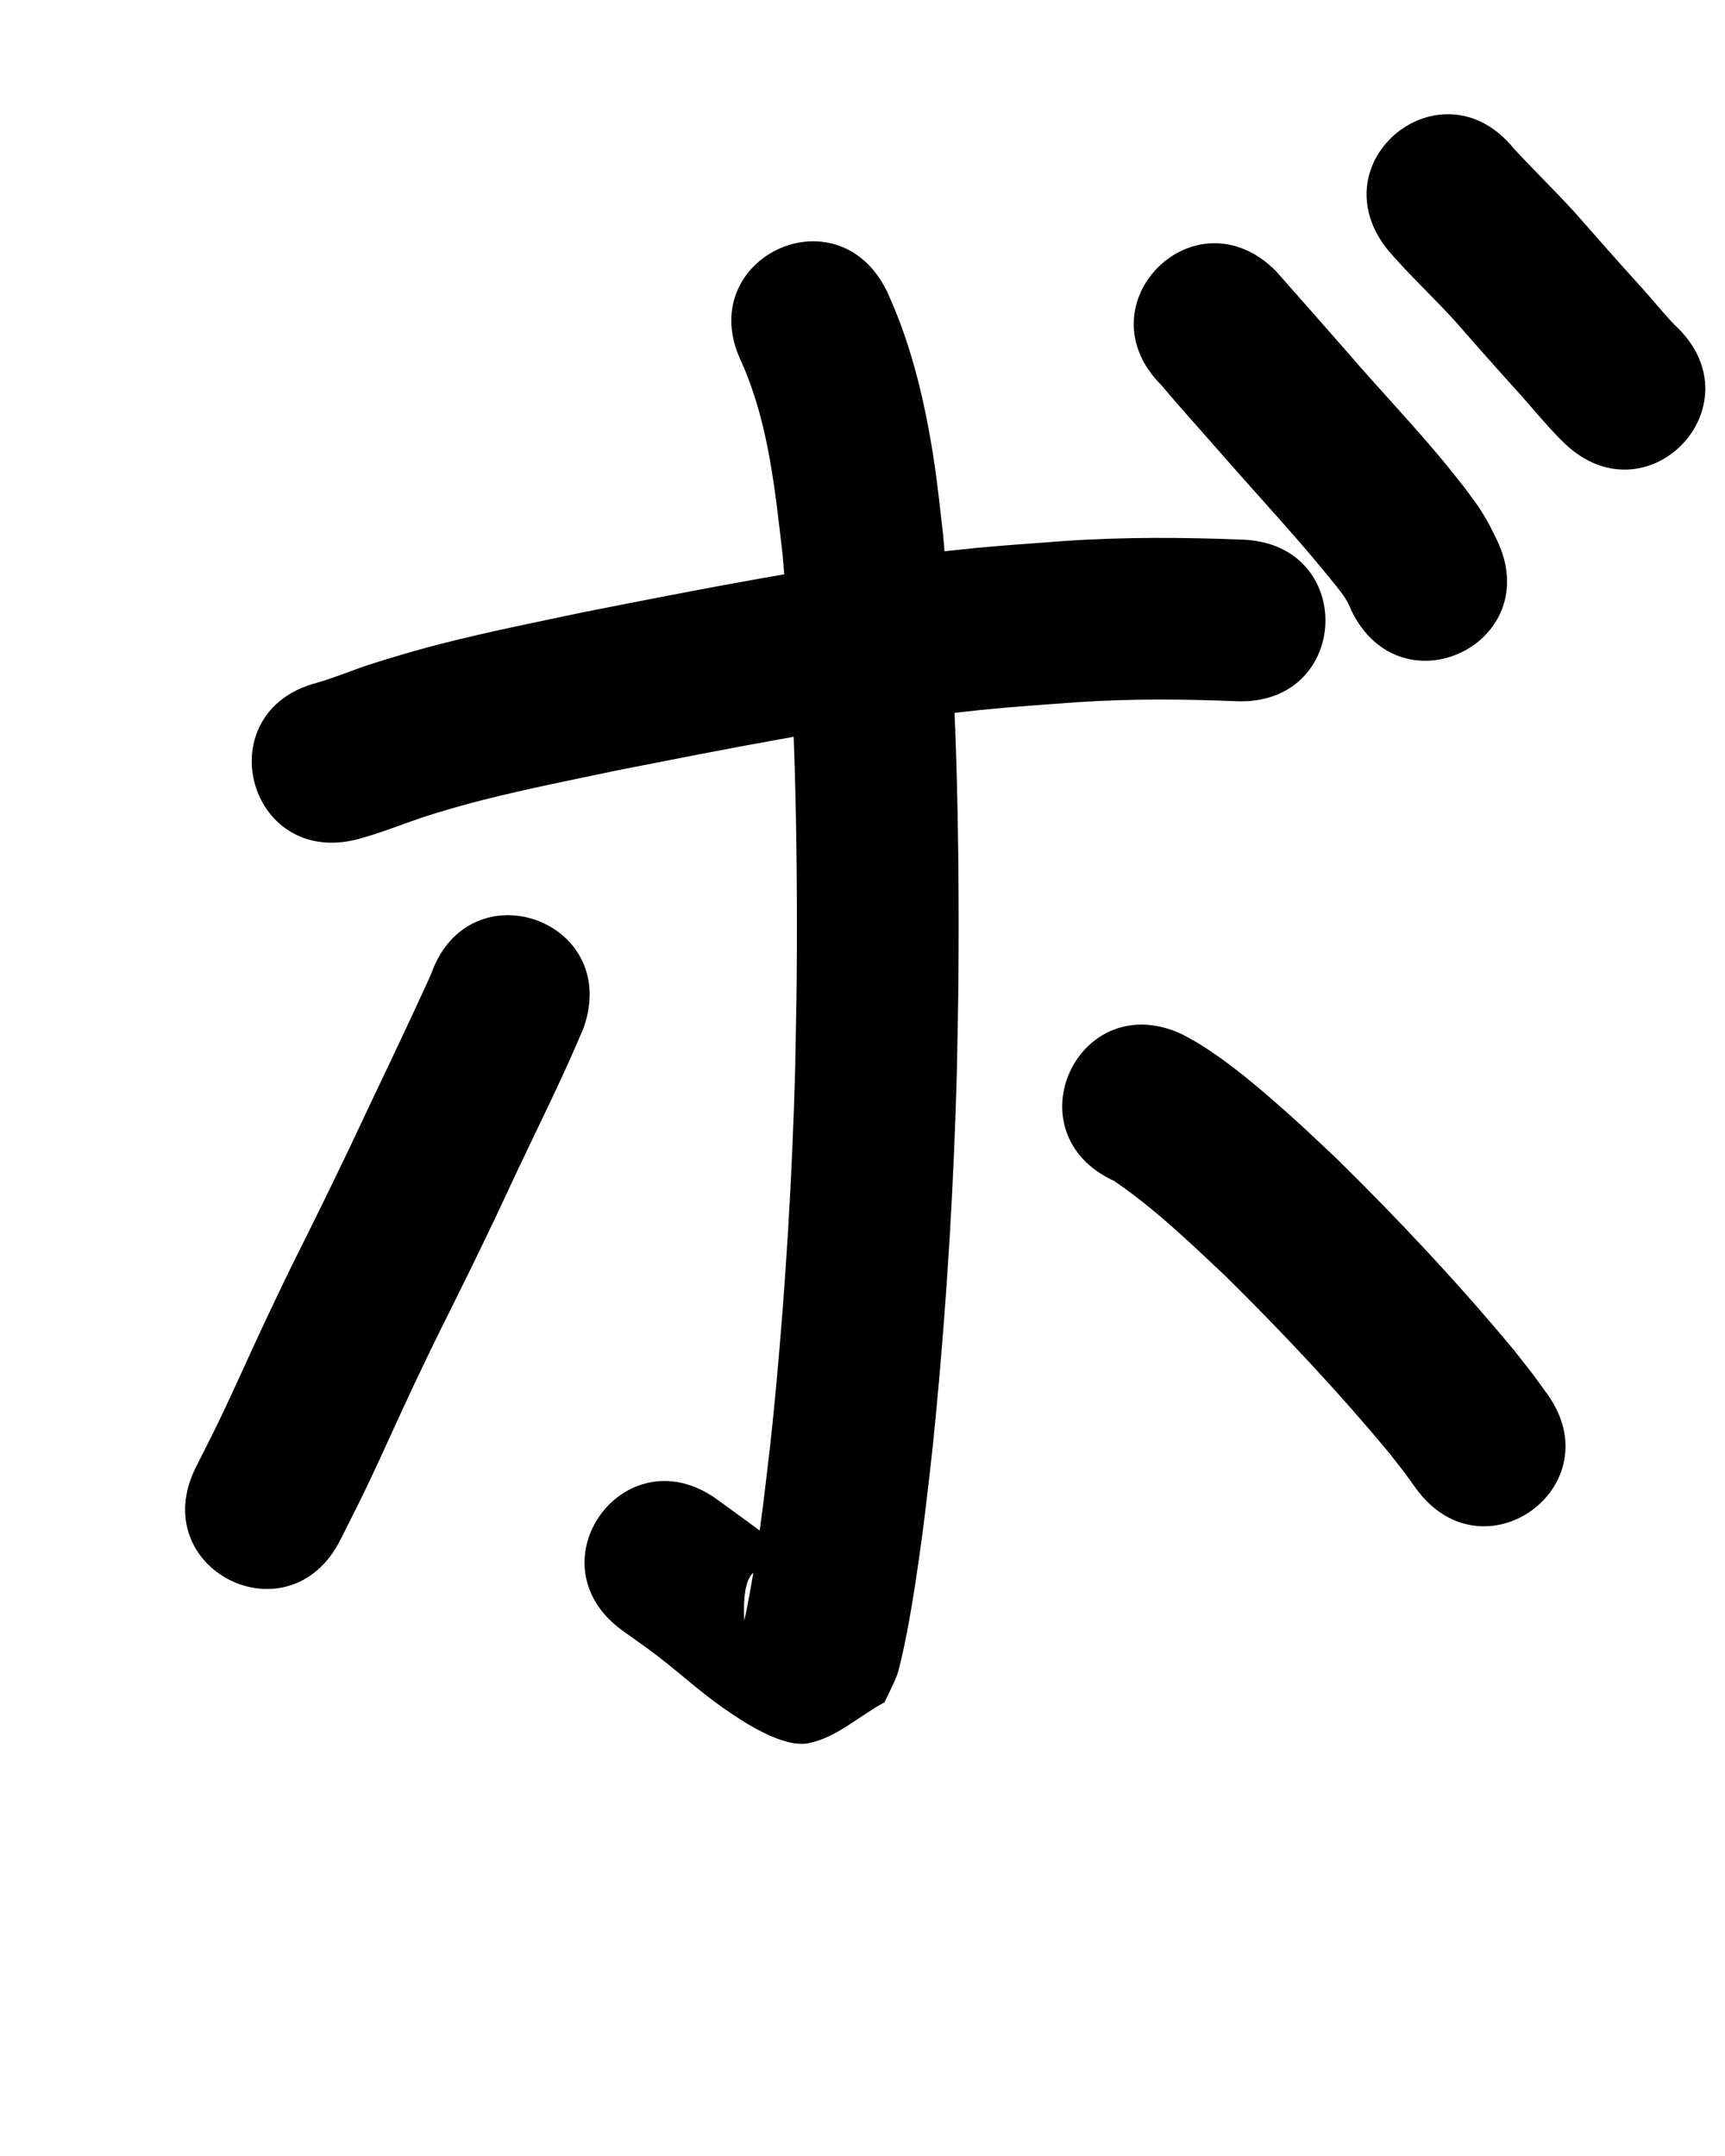 <?xml version="1.0" ?>
<svg xmlns="http://www.w3.org/2000/svg" width="800" height="1000">
<path d="m 165.909,389.248 c 2.693,-0.807 5.409,-1.538 8.078,-2.42 11.984,-3.962 16.717,-6.2 29.347,-10.031 6.979,-2.117 14.004,-4.087 21.076,-5.869 20.324,-5.12 42.11,-9.463 62.522,-13.762 49.839,-9.768 99.721,-19.752 150.176,-25.849 26.695,-3.226 36.184,-3.656 62.25,-5.605 24.671,-1.663 49.389,-1.471 74.074,-0.471 52.991,2.105 55.968,-72.836 2.976,-74.941 v 0 c -27.555,-1.075 -55.145,-1.269 -82.68,0.624 -28.163,2.134 -37.979,2.576 -66.844,6.093 -52.212,6.361 -103.85,16.615 -155.426,26.762 -22.854,4.824 -44.733,9.161 -67.323,14.941 -8.278,2.118 -16.494,4.484 -24.667,6.975 -14.773,4.502 -15.047,5.196 -27.286,9.372 -1.67,0.57 -3.371,1.047 -5.056,1.571 -51.343,13.281 -32.56,85.891 18.783,72.61 z"/>
<path d="m 343.904,167.966 c 12.489,28.123 15.483,58.908 19.028,89.12 5.672,65.233 7.069,130.813 6.559,196.271 -0.111,14.209 -0.481,28.415 -0.722,42.622 -1.368,49.926 -4.383,99.813 -9.054,149.54 -2.2,23.424 -3.198,30.67 -5.887,53.183 -2.071,15.562 -4.272,31.125 -7.296,46.536 -0.514,2.619 -1.073,5.231 -1.698,7.826 -0.353,1.464 -1.788,5.745 -1.235,4.345 0.662,-1.678 1.044,-3.454 1.566,-5.182 -2.415,-47.581 26.183,-10.022 37.176,-18.41 1.817,-1.387 -3.676,-2.72 -5.477,-4.127 -3.516,-2.747 -6.997,-5.54 -10.474,-8.336 -22.313,-17.944 -7.28,-6.464 -33.652,-25.751 -42.871,-31.218 -87.02,29.412 -44.148,60.629 v 0 c 5.382,3.899 10.87,7.656 16.147,11.697 11.087,8.491 19.025,16.041 30.407,24.086 9.398,6.643 27.924,18.862 39.754,16.526 13.114,-2.589 23.547,-12.66 35.321,-18.99 1.92,-4.165 4.121,-8.211 5.761,-12.494 1.265,-3.304 3.795,-15.588 4.349,-18.435 3.292,-16.905 5.716,-33.97 7.972,-51.038 2.818,-23.667 3.835,-31.046 6.141,-55.662 4.819,-51.437 7.92,-103.041 9.317,-154.683 0.244,-14.66 0.621,-29.318 0.732,-43.98 0.519,-68.391 -0.99,-136.912 -7.087,-205.055 -1.269,-10.495 -2.278,-21.025 -3.808,-31.485 -4.08,-27.885 -10.358,-55.715 -22.18,-81.419 -23.098,-47.739 -90.611,-15.073 -67.513,32.665 z"/>
<path d="m 199.918,451.834 c -12.25,27.136 -25.33,53.887 -37.947,80.857 -3.975,8.221 -7.91,16.461 -11.926,24.662 -13.992,28.571 -11.74,23.114 -25.435,52.014 -7.788,16.437 -15.08,33.107 -22.949,49.505 -3.496,7.285 -7.222,14.458 -10.833,21.687 -23.667,47.459 43.451,80.929 67.118,33.47 v 0 c 3.933,-7.899 7.981,-15.742 11.798,-23.697 7.69,-16.024 14.809,-32.316 22.417,-48.379 13.388,-28.266 11.443,-23.43 25.407,-51.956 4.156,-8.489 8.226,-17.02 12.339,-25.531 3.576,-7.646 7.112,-15.312 10.727,-22.939 10.205,-21.533 20.88,-42.863 30.056,-64.867 17.554,-50.043 -53.218,-74.869 -70.772,-24.826 z"/>
<path d="m 516.66,547.738 c 18.841,12.79 35.271,28.698 51.806,44.248 26.574,26.261 52.203,53.493 76.048,82.261 8.778,11.252 4.738,5.848 12.191,16.159 31.18,42.899 91.848,-1.197 60.668,-44.095 v 0 c -9.494,-13.007 -4.46,-6.337 -15.153,-19.971 -25.866,-31.112 -53.538,-60.67 -82.404,-89.019 -12.325,-11.565 -17.565,-16.729 -30.082,-27.564 -10.68,-9.245 -21.714,-18.277 -33.761,-25.715 -2.579,-1.592 -5.294,-2.952 -7.941,-4.428 -48.171,-22.183 -79.542,45.941 -31.371,68.124 z"/>
<path d="m 538.652,178.696 c 9.883,11.75 20.231,23.104 30.317,34.682 17.148,19.536 34.896,38.526 51.079,58.884 2.689,3.346 5.122,6.757 6.608,10.779 23.02,47.776 90.586,15.221 67.566,-32.555 v 0 c -1.481,-2.92 -2.824,-5.914 -4.443,-8.76 -3.913,-6.881 -6.402,-9.867 -11.071,-16.196 -6.541,-8.196 -7.913,-10.048 -15.014,-18.345 -12.475,-14.579 -25.657,-28.534 -38.177,-43.073 -11.234,-12.891 -22.597,-25.672 -33.891,-38.506 -37.542,-37.458 -90.516,15.634 -52.974,53.092 z"/>
<path d="m 643.767,116.112 c 9.859,11.489 21.002,21.767 31.172,32.973 10.236,11.741 20.573,23.388 31.038,34.924 5.547,6.331 10.945,12.784 16.771,18.863 0.912,0.891 1.825,1.781 2.737,2.672 38.212,36.774 90.219,-17.266 52.007,-54.04 v 0 c -0.24,-0.218 -0.48,-0.437 -0.72,-0.655 -5.347,-5.505 -10.076,-11.566 -15.247,-17.232 -10.508,-11.583 -20.87,-23.292 -31.165,-35.064 -9.245,-10.103 -19.052,-19.652 -28.352,-29.695 -33.414,-41.183 -91.655,6.071 -58.241,47.254 z"/>
</svg>
